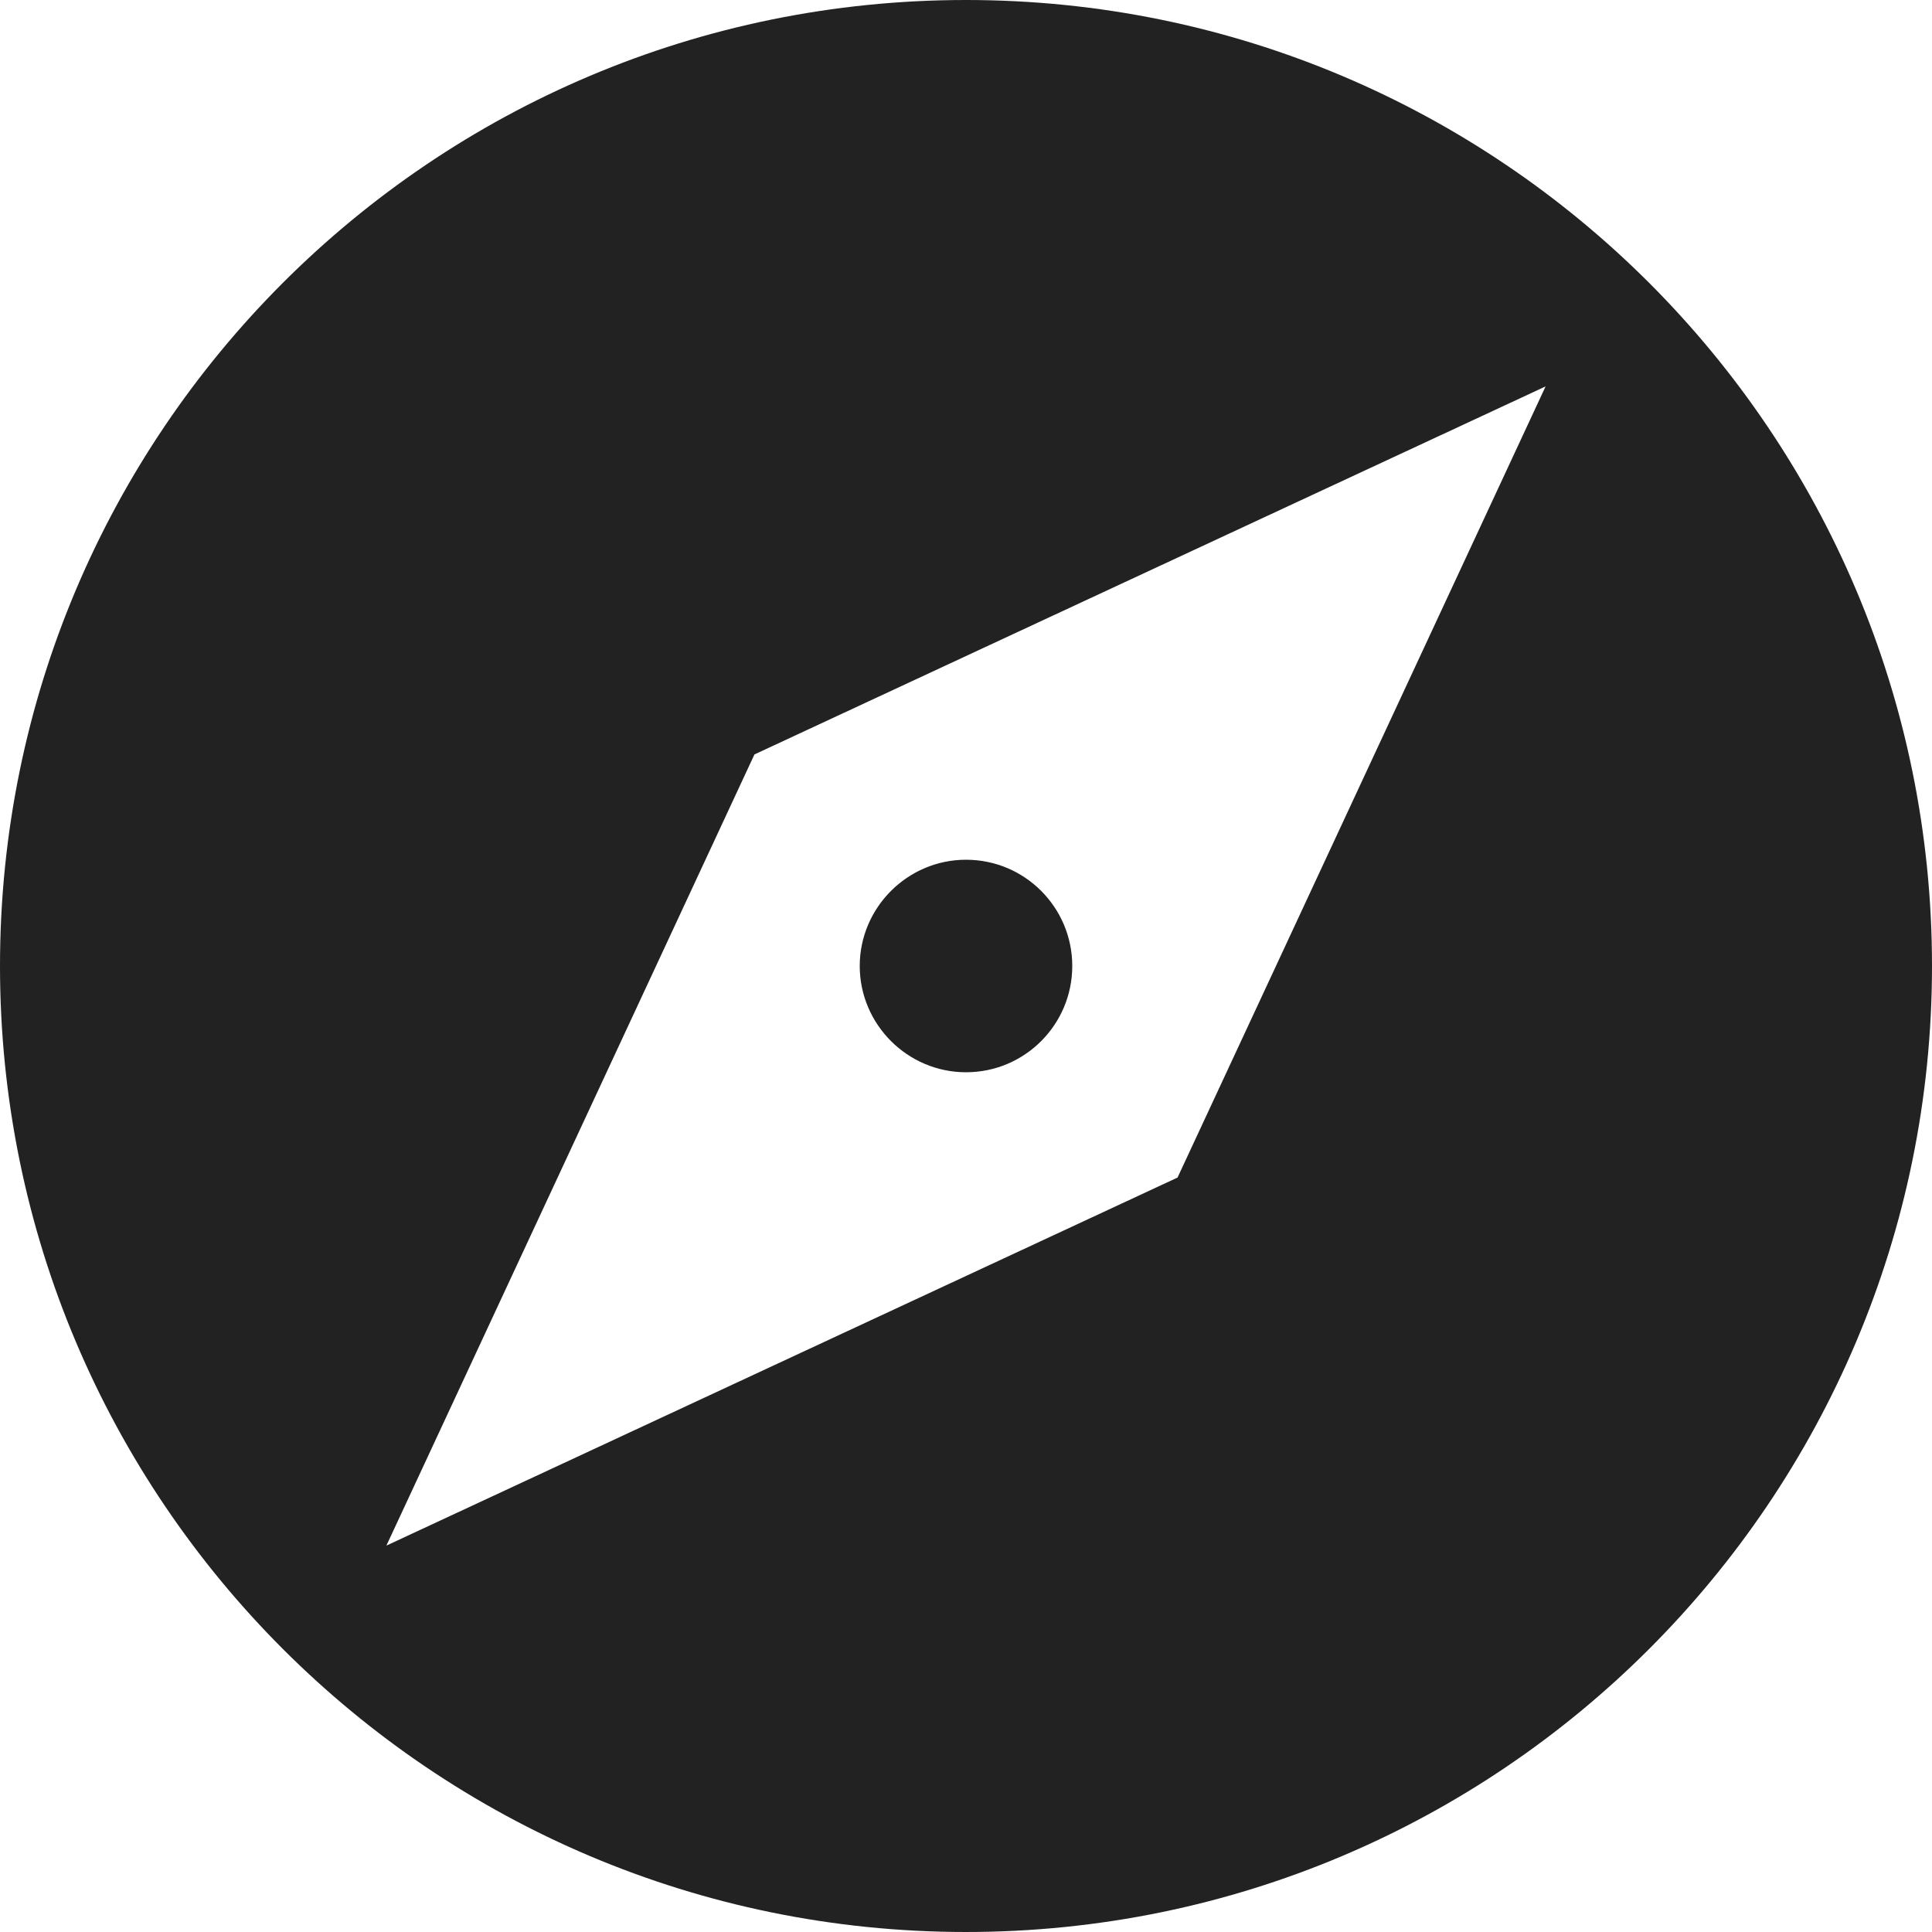 <!-- explore dark - linear -->
<!-- <svg xmlns="http://www.w3.org/2000/svg" width="448" height="448" viewBox="0 0 448 448" fill="none">
<path d="M224 0C179.697 0 136.389 13.1374 99.5524 37.7508C62.7158 62.3642 34.0051 97.3483 17.0511 138.279C0.0970554 179.21 -4.33889 224.248 4.3042 267.7C12.9473 311.152 34.2812 351.065 65.6082 382.392C96.9351 413.719 136.848 435.053 180.3 443.696C223.752 452.339 268.791 447.903 309.721 430.949C350.652 413.995 385.636 385.284 410.249 348.448C434.863 311.611 448 268.303 448 224C448 164.592 424.4 107.616 382.392 65.6081C340.384 23.5999 283.409 0 224 0ZM224 416C186.026 416 148.905 404.739 117.331 383.642C85.7564 362.545 61.1473 332.559 46.6152 297.475C32.0832 262.392 28.281 223.787 35.6893 186.543C43.0977 149.298 61.3839 115.087 88.2356 88.2355C115.087 61.3838 149.298 43.0976 186.543 35.6892C223.787 28.2809 262.392 32.0831 297.475 46.6151C332.559 61.1472 362.545 85.7563 383.642 117.331C404.739 148.905 416 186.026 416 224C416 274.922 395.772 323.758 359.765 359.764C323.758 395.771 274.922 416 224 416ZM318.72 107.84L182.88 176C179.811 177.622 177.302 180.131 175.68 183.2L107.84 318.72C106.644 321.162 106.089 323.868 106.229 326.584C106.369 329.299 107.199 331.934 108.64 334.24C110.081 336.546 112.086 338.446 114.466 339.762C116.845 341.078 119.521 341.765 122.24 341.76C124.678 341.77 127.086 341.223 129.28 340.16L265.12 272C268.189 270.378 270.698 267.869 272.32 264.8L340.16 128.96C341.64 125.96 342.143 122.572 341.598 119.271C341.053 115.971 339.487 112.924 337.12 110.56C334.719 108.246 331.655 106.739 328.356 106.252C325.057 105.764 321.688 106.319 318.72 107.84ZM246.08 246.08L157.92 290.08L201.92 201.92L290.08 157.92L246.08 246.08Z" fill="#222222"/>
</svg> -->

<!-- bold -->
<svg xmlns="http://www.w3.org/2000/svg" width="512" height="512" viewBox="0 0 512 512" fill="none">
<path d="M256 284.16C271.616 284.16 284.161 271.488 284.161 255.999C284.161 240.511 271.617 227.839 256 227.839C240.512 227.839 227.84 240.511 227.84 255.999C227.84 271.488 240.513 284.16 256 284.16Z" fill="#222222"/>
<path d="M255.999 0C114.56 0 0 114.56 0 255.999C0 397.311 114.56 511.999 255.999 511.999C397.438 511.999 511.999 397.311 511.999 255.999C512 114.56 397.44 0 255.999 0ZM312.063 312.063L102.4 409.599L199.935 199.935L409.599 102.4L312.063 312.063Z" fill="#222222"/>
</svg>